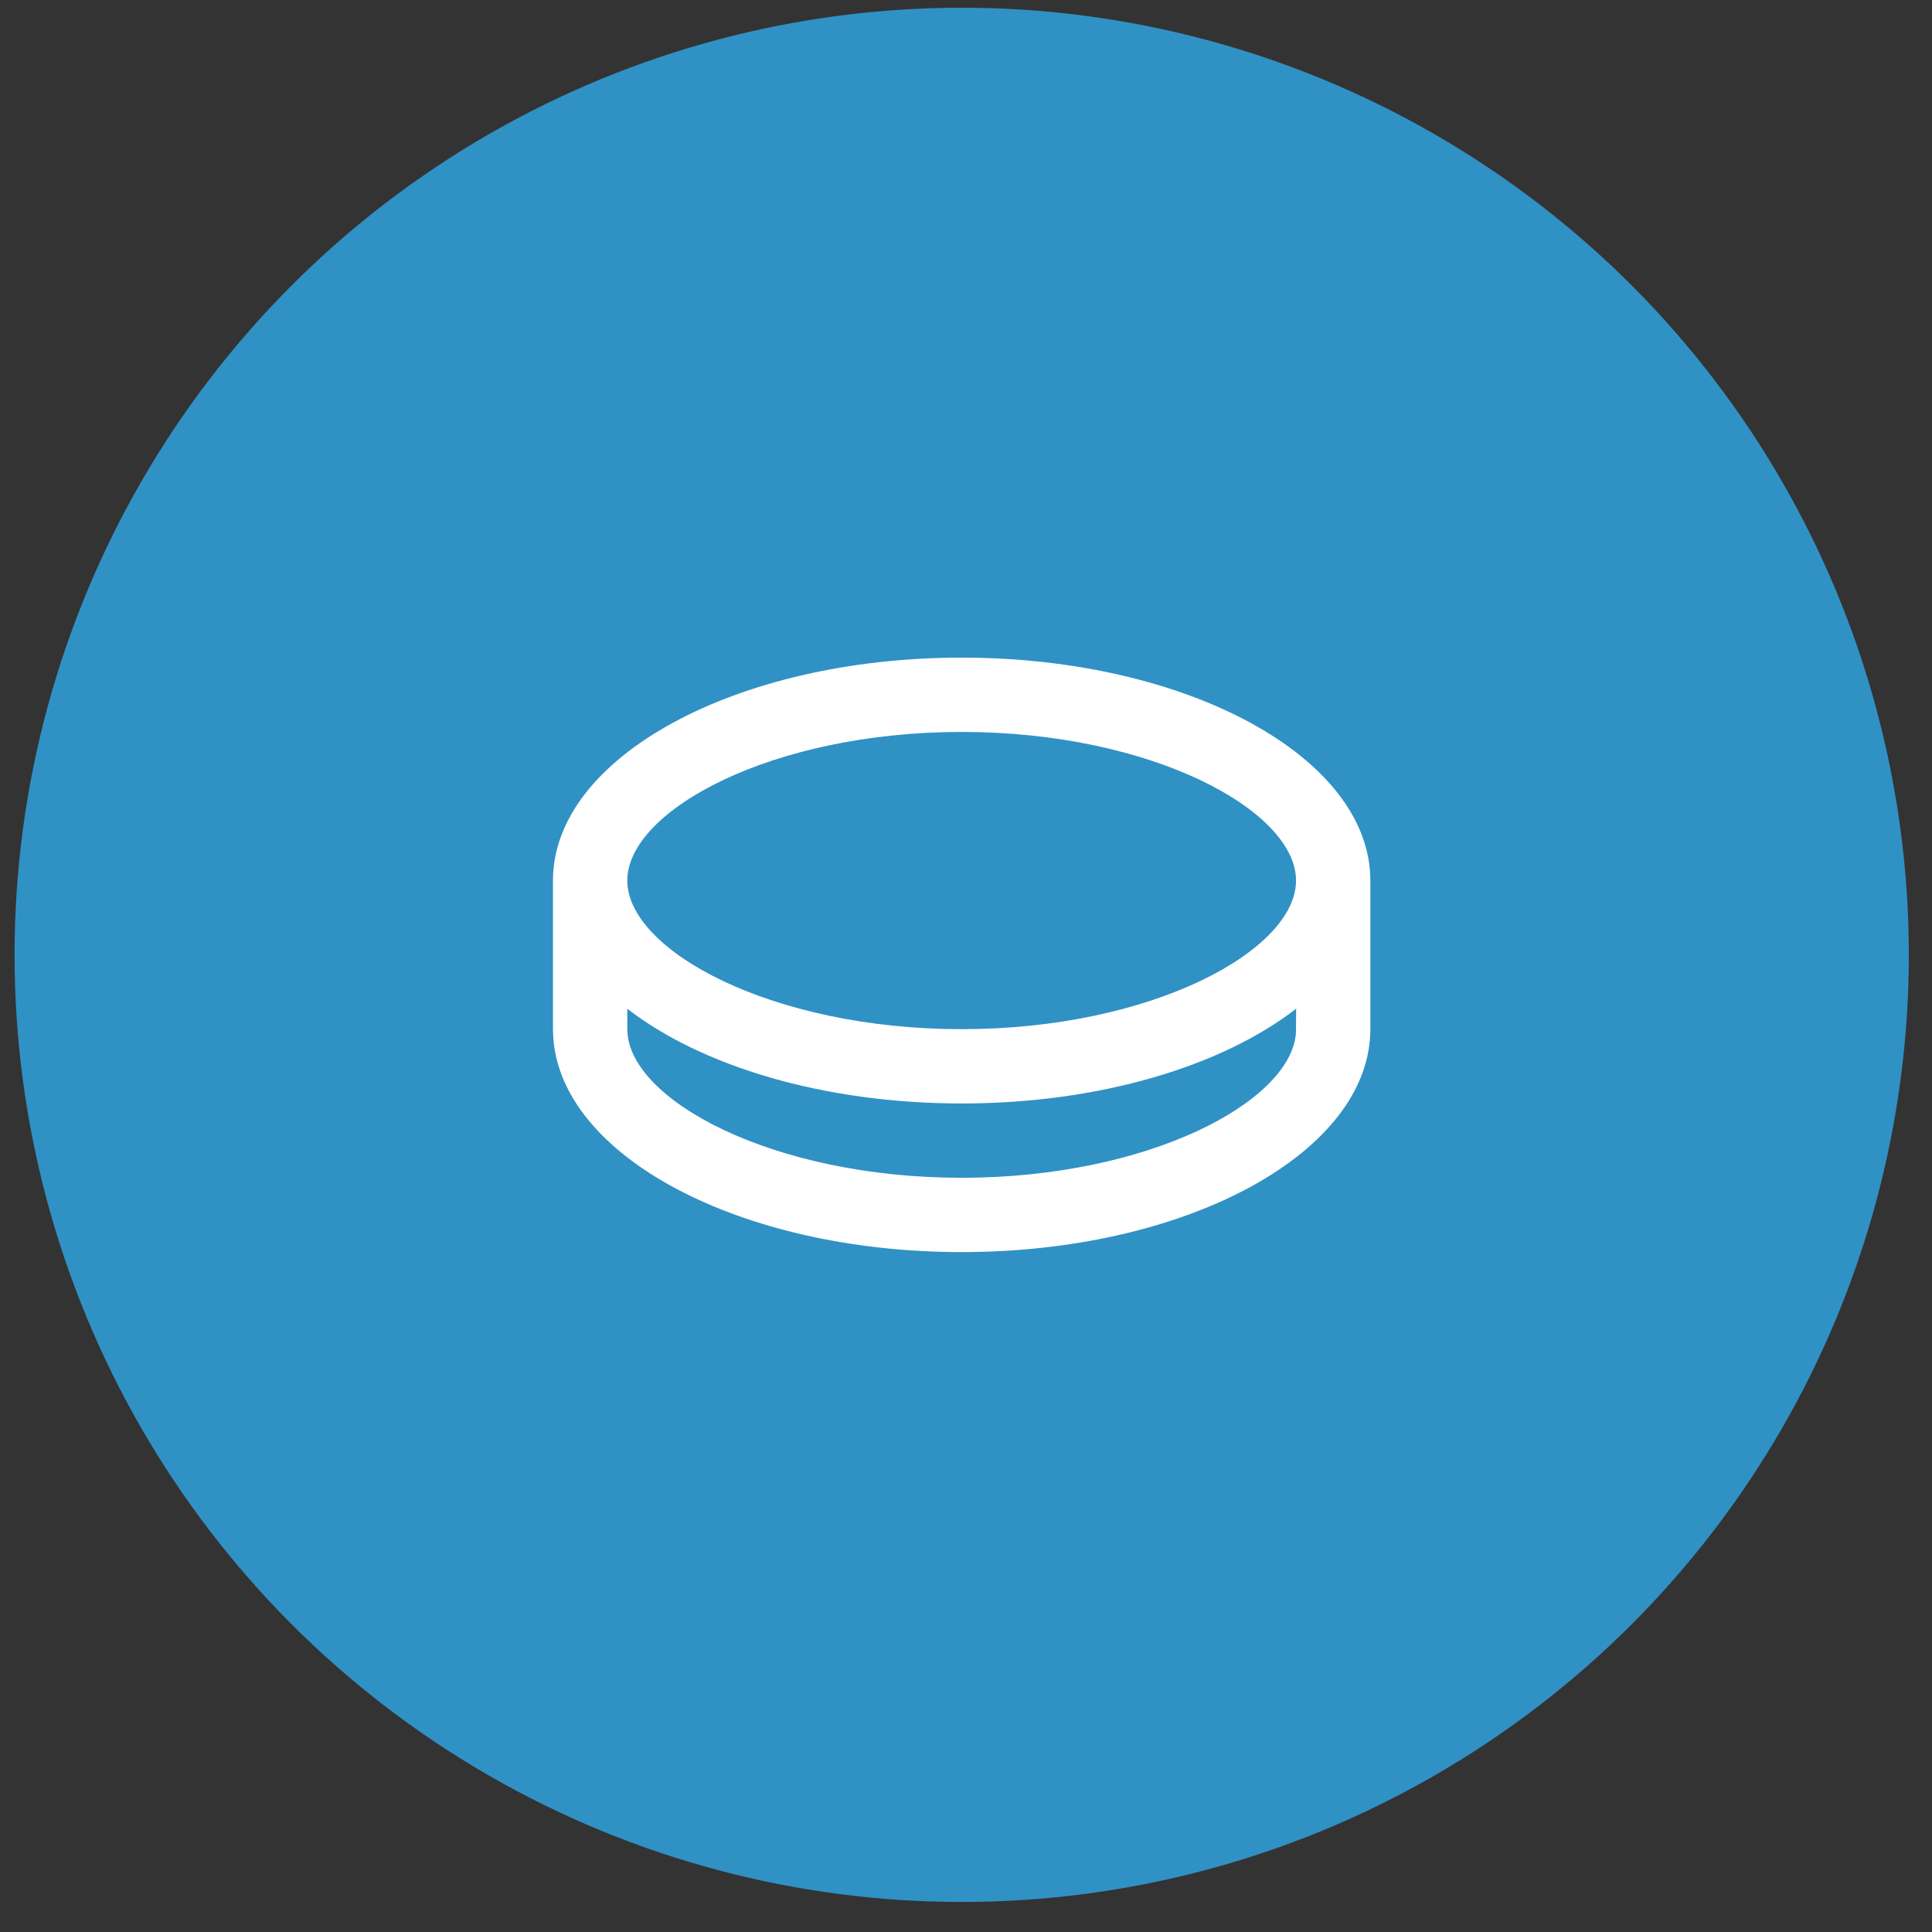 <?xml version="1.0" encoding="UTF-8"?> <svg xmlns="http://www.w3.org/2000/svg" width="52" height="52" viewBox="0 0 52 52" fill="none"><rect x="0" y="0" width="52" height="52" fill="#333333" stroke="none"/> <circle cx="25.884" cy="25.7" r="25.492" fill="#3091C5"></circle> <path d="M25.884 17.7C31.959 17.7 36.883 20.386 36.883 23.7V27.7C36.883 31.014 31.959 33.7 25.884 33.7C19.916 33.7 15.059 31.109 14.889 27.877L14.883 27.7V23.7C14.883 20.386 19.808 17.7 25.884 17.7ZM25.884 29.7C22.163 29.7 18.873 28.693 16.884 27.15V27.7C16.884 29.582 20.767 31.7 25.884 31.7C30.893 31.7 34.721 29.67 34.879 27.818L34.883 27.7L34.885 27.15C32.895 28.692 29.605 29.7 25.884 29.7ZM25.884 19.7C20.767 19.7 16.884 21.818 16.884 23.7C16.884 25.582 20.767 27.7 25.884 27.7C31 27.7 34.883 25.582 34.883 23.7C34.883 21.818 31 19.7 25.884 19.7Z" fill="white"></path> </svg> 